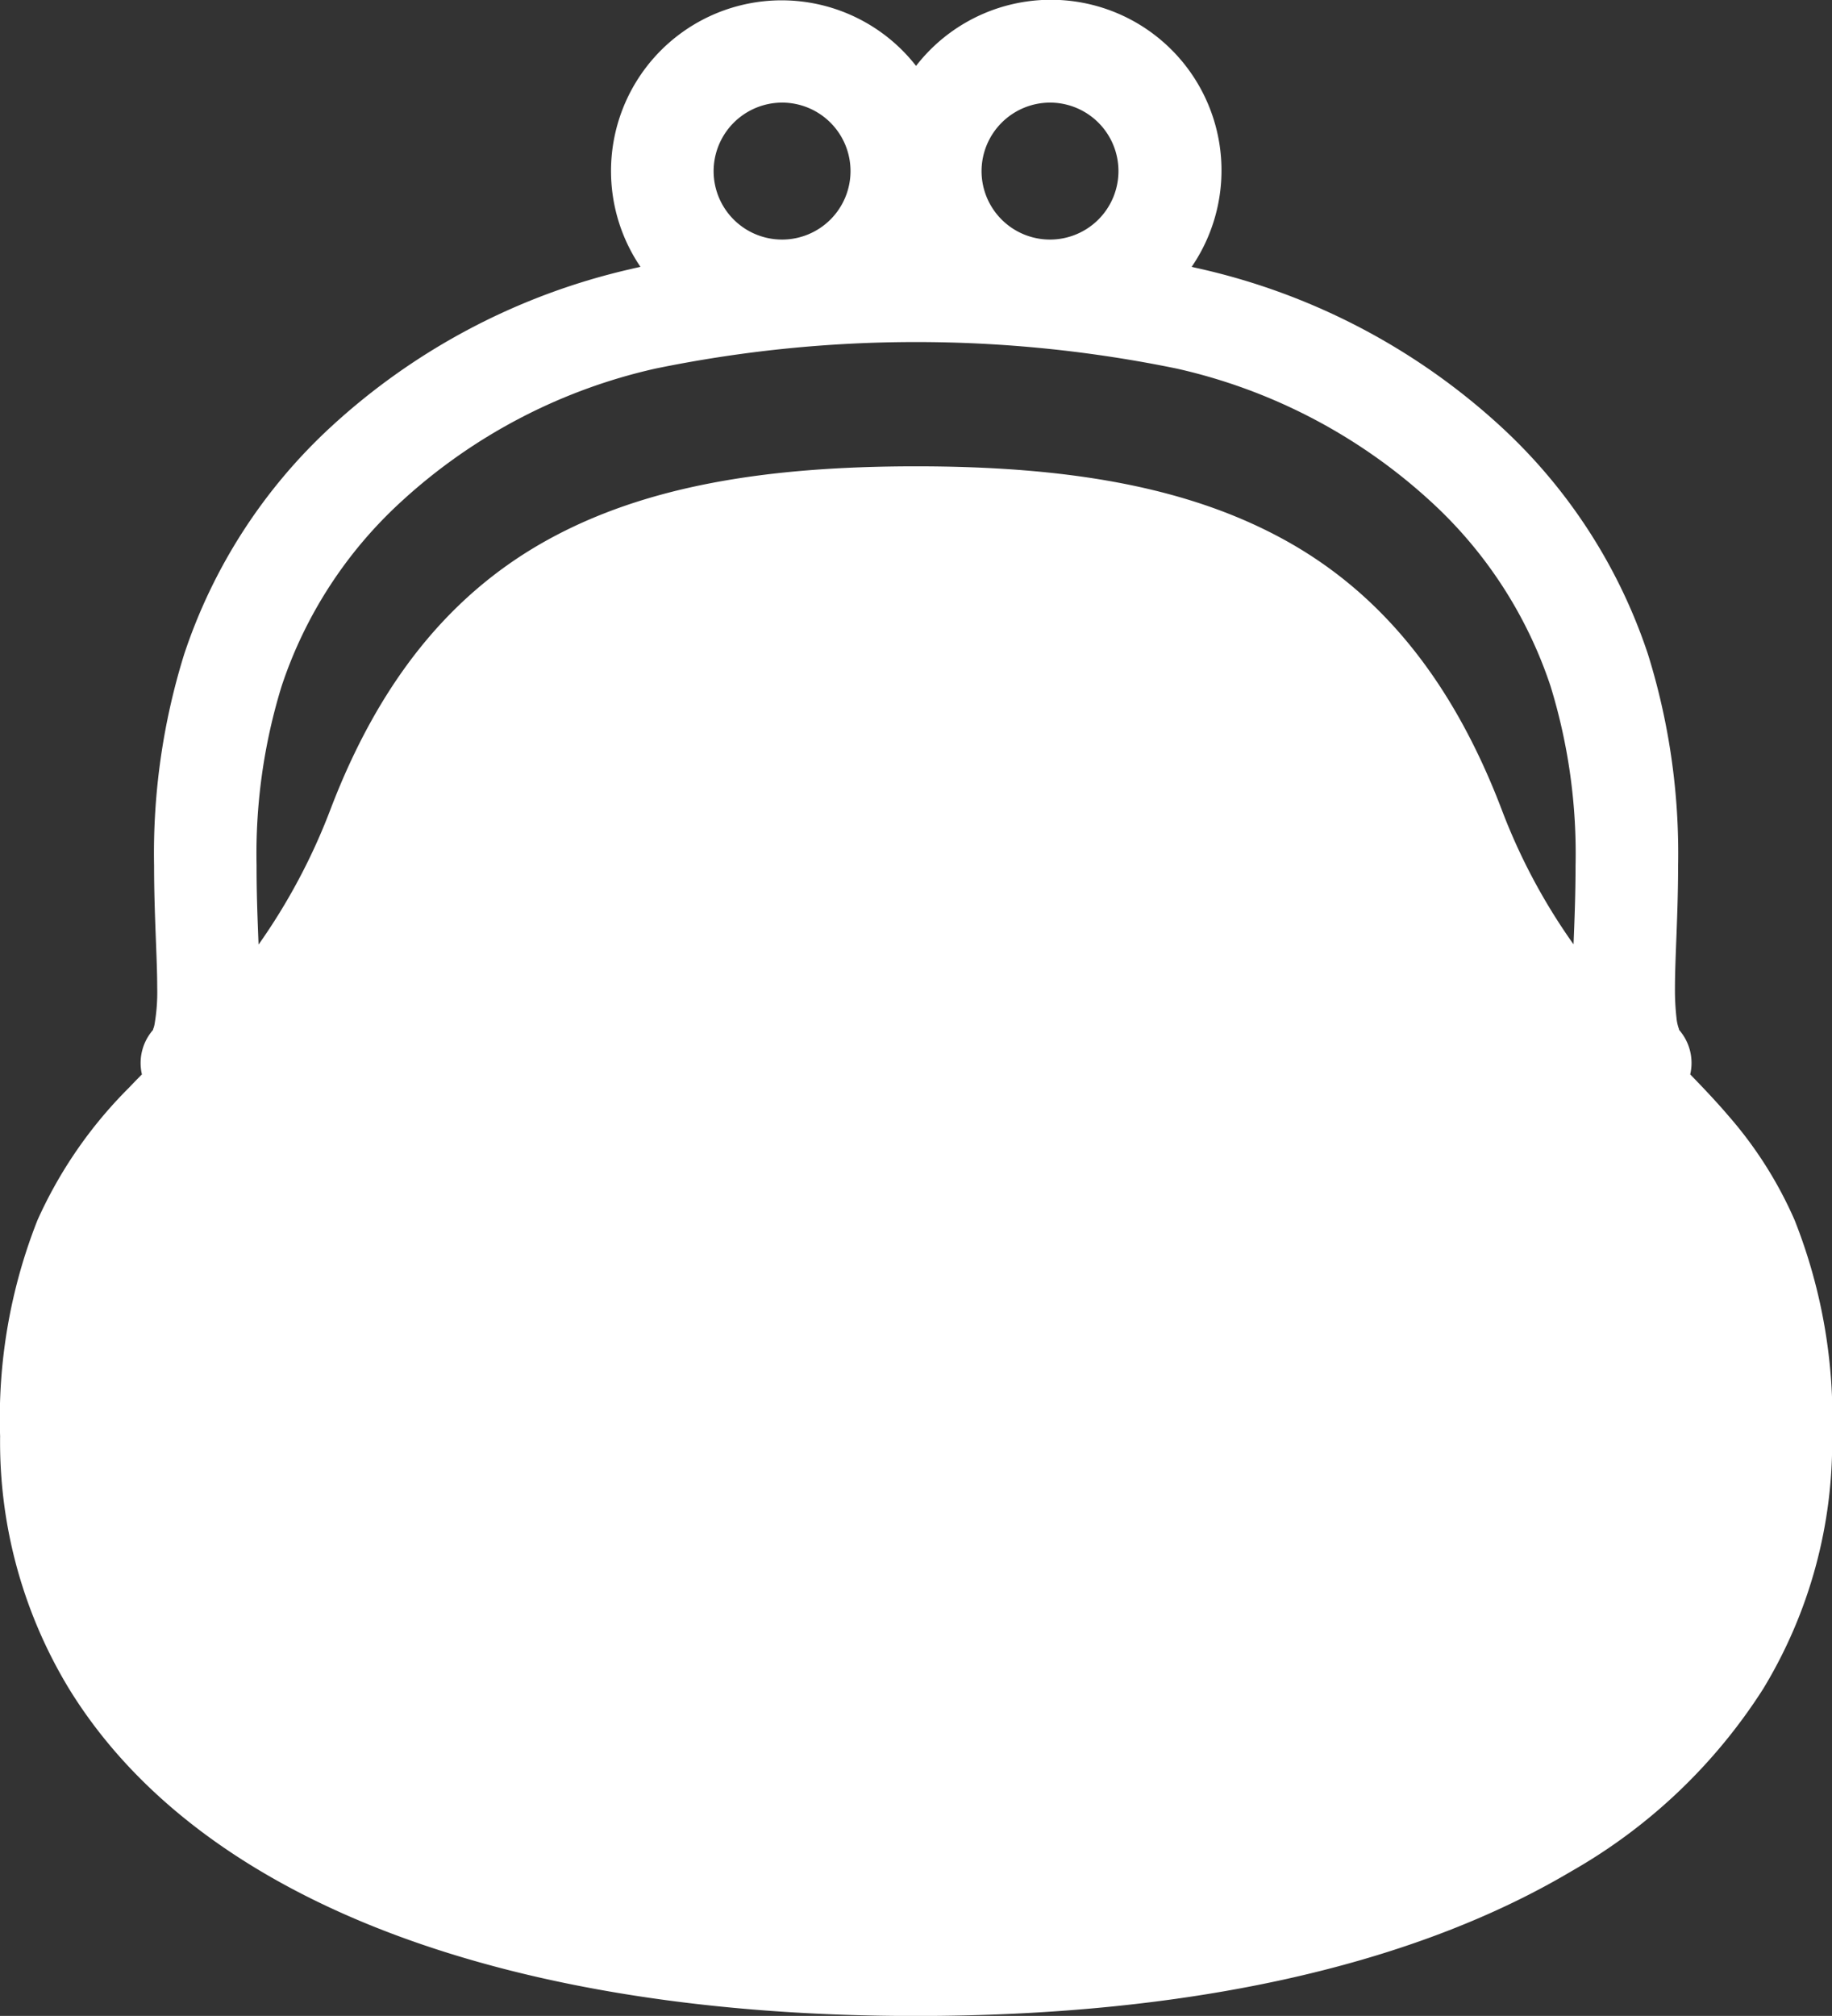 <svg id="Group_360" data-name="Group 360" xmlns="http://www.w3.org/2000/svg" width="81.091" height="89.196" viewBox="0 0 81.091 89.196">
  <rect x="0" y="0" width="81.091" height="89.196" fill="#333333" stroke="none"/>
  <path id="Path_492" data-name="Path 492" d="M606.442,2121.137a17.905,17.905,0,0,0-2.923-4.611c-.553-.648-1.125-1.247-1.7-1.841a2.222,2.222,0,0,0-.5-1.977l.011-.005a2,2,0,0,1-.12-.528,10.967,10.967,0,0,1-.066-1.312c0-1.356.139-3.245.139-5.416a29.591,29.591,0,0,0-1.333-9.348,23.92,23.92,0,0,0-6.5-10.066,29.2,29.2,0,0,0-13.265-6.979c-.148-.035-.292-.063-.433-.1a7.551,7.551,0,0,0-12.2-8.89,7.552,7.552,0,0,0-12.2,8.89c-.144.035-.286.063-.433.1a29.161,29.161,0,0,0-13.264,6.979,23.914,23.914,0,0,0-6.5,10.066,29.628,29.628,0,0,0-1.331,9.347c0,2.172.139,4.055.139,5.411a8.3,8.3,0,0,1-.112,1.574,1.084,1.084,0,0,1-.074.267l0,.005.009.006a2.223,2.223,0,0,0-.5,1.976c-.19.191-.379.386-.566.583a19.6,19.6,0,0,0-4.058,5.869,23.812,23.812,0,0,0-1.653,9.554,21.023,21.023,0,0,0,3.057,11.188c2.994,4.862,8.005,8.476,14.4,10.869s14.242,3.6,23.086,3.6c11.792-.005,21.79-2.126,29-6.4a24.357,24.357,0,0,0,8.493-8.069,21.023,21.023,0,0,0,3.057-11.188A23.812,23.812,0,0,0,606.442,2121.137Zm-32.964-49.449a3.03,3.03,0,1,1-3.027,3.027A3.037,3.037,0,0,1,573.478,2071.688Zm-11.86,0a3.03,3.03,0,1,1-3.027,3.027A3.038,3.038,0,0,1,561.618,2071.688Zm35.036,37.243a26.462,26.462,0,0,1-3.2-6.016c-2.129-5.553-5.24-9.473-9.565-11.863s-9.682-3.271-16.338-3.271-12.015.876-16.337,3.271-7.437,6.31-9.565,11.863a26.953,26.953,0,0,1-3.2,6.027c-.044-1.106-.09-2.255-.088-3.5a25.186,25.186,0,0,1,1.108-7.933,19.3,19.3,0,0,1,5.3-8.171,24.589,24.589,0,0,1,11.239-5.88,57.262,57.262,0,0,1,23.089,0,24.6,24.6,0,0,1,11.24,5.88,19.334,19.334,0,0,1,5.3,8.171,25.173,25.173,0,0,1,1.107,7.933C596.743,2106.684,596.7,2107.832,596.654,2108.932Z" transform="translate(-527.004 -2067.148)" fill="#fff"/>
</svg>
